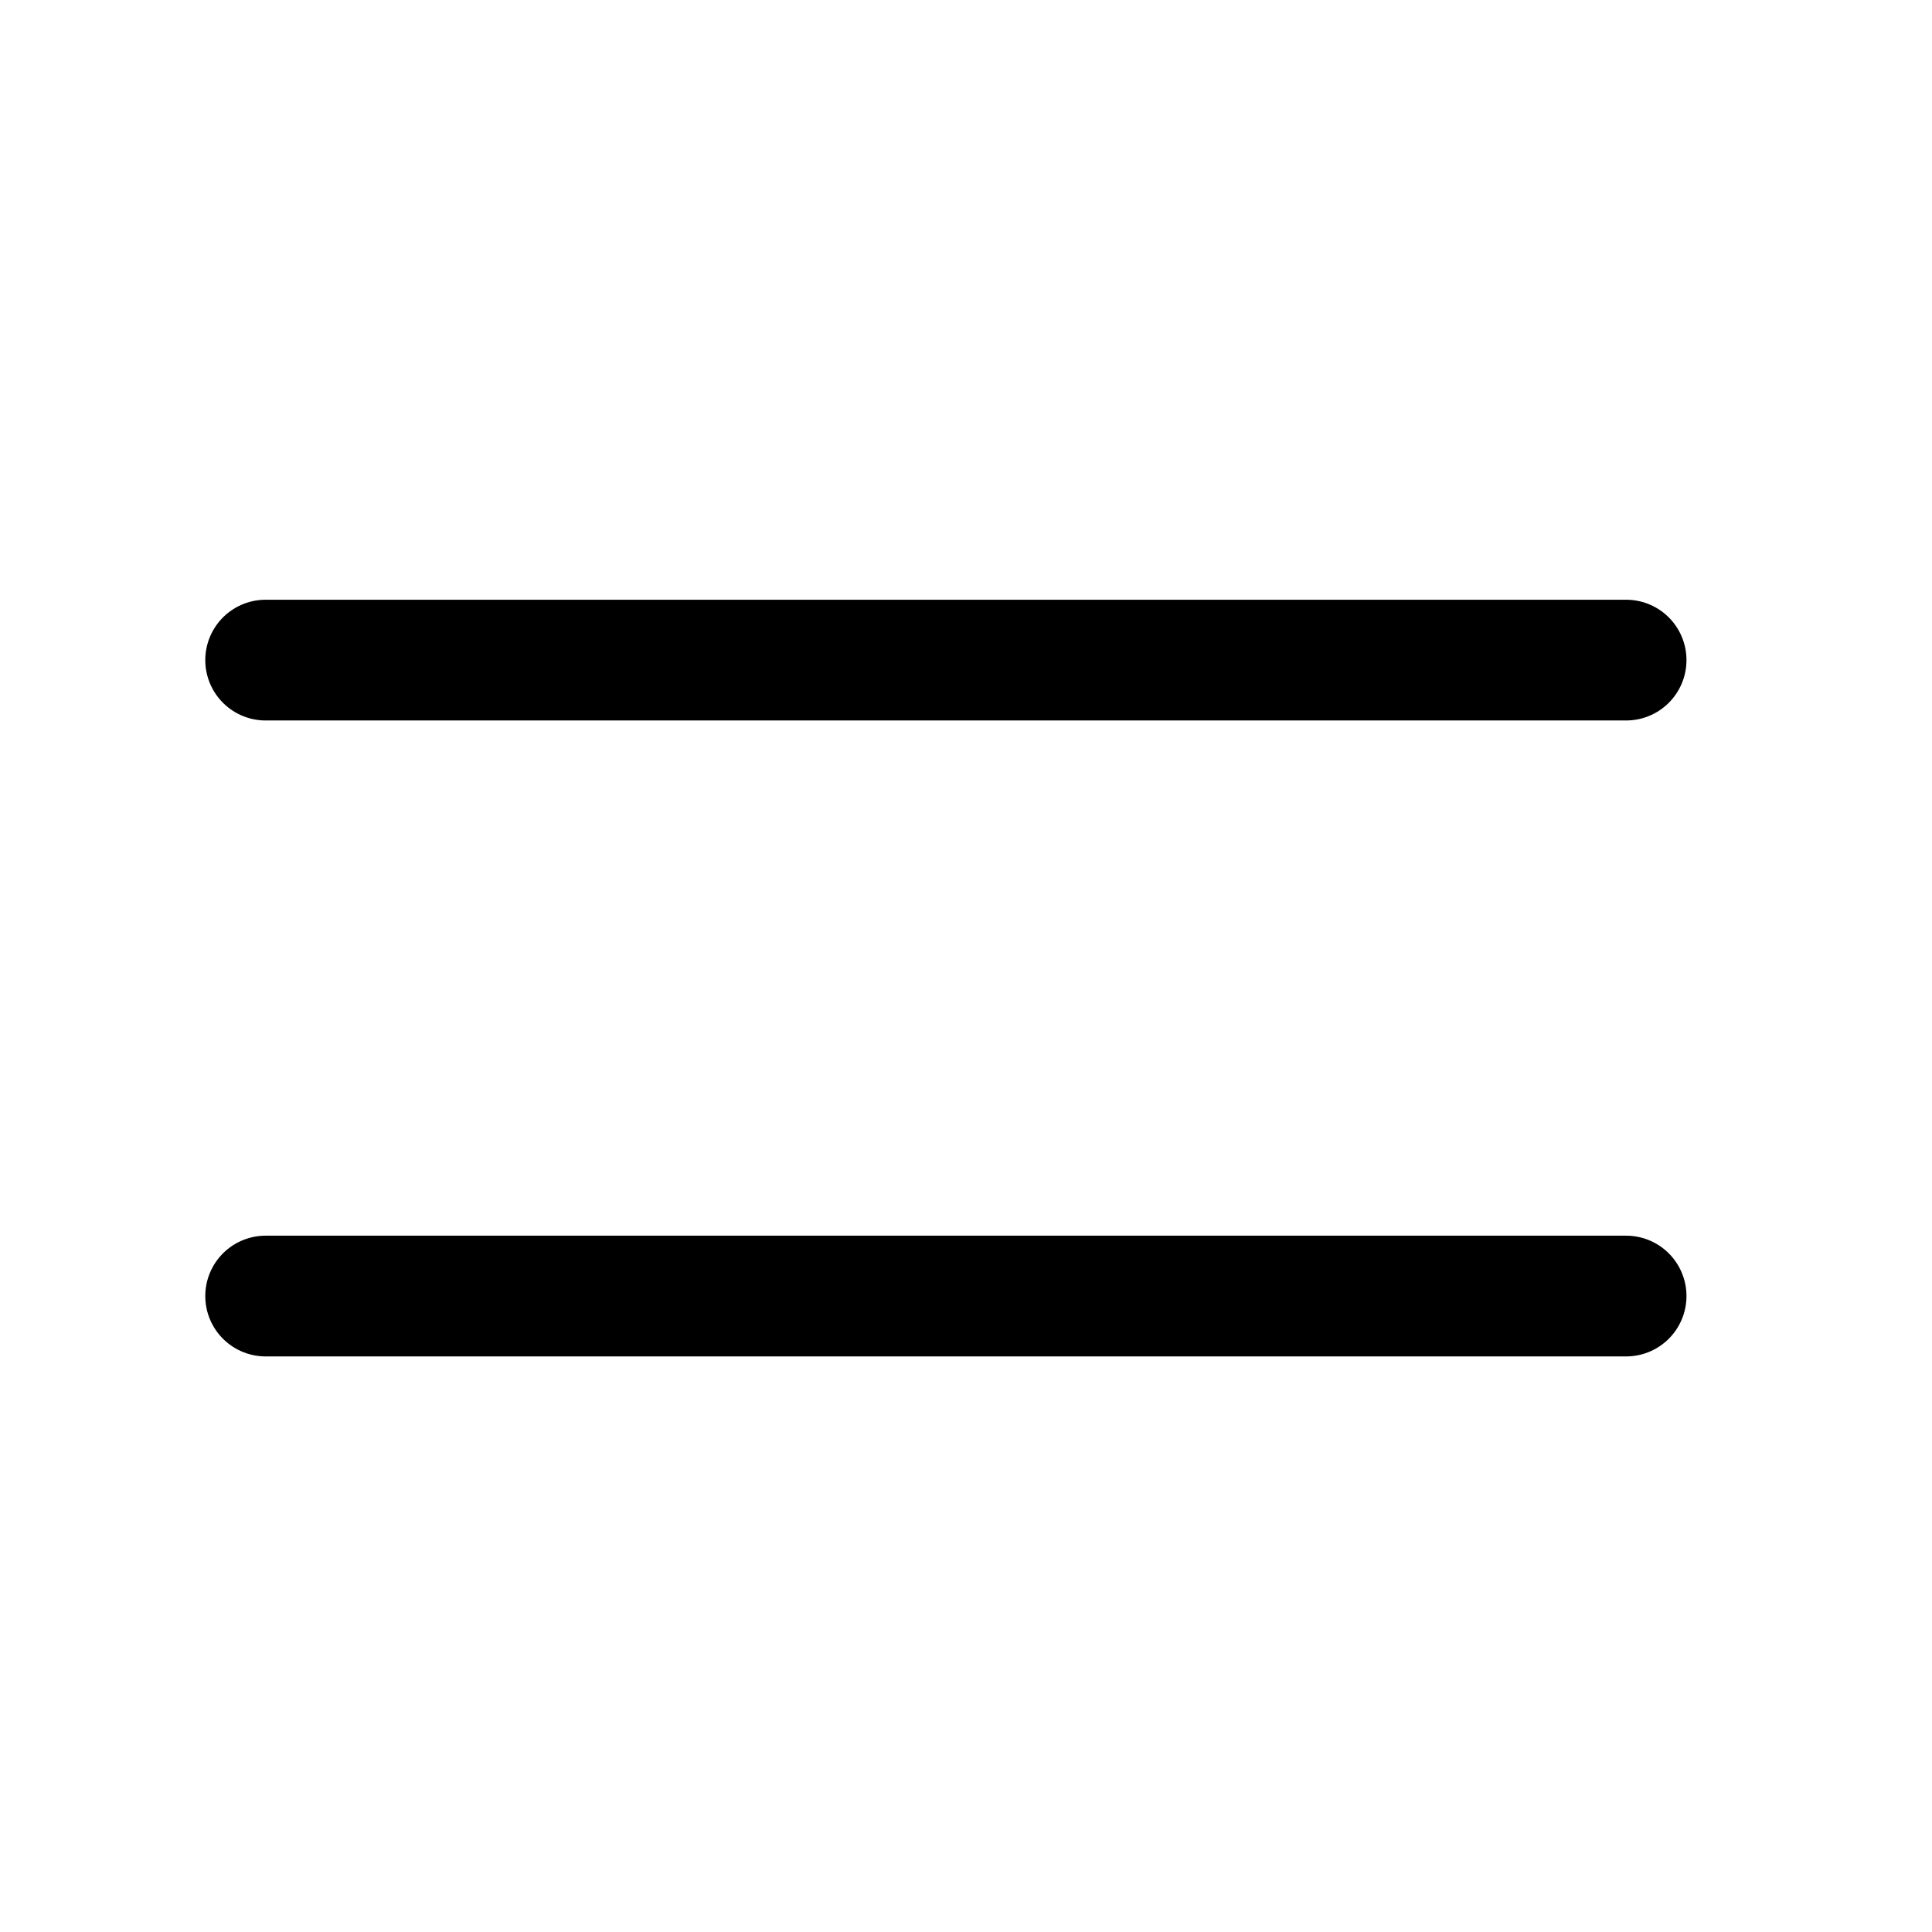 <?xml version="1.0" encoding="UTF-8"?>
<svg id="Layer_1" data-name="Layer 1" xmlns="http://www.w3.org/2000/svg" viewBox="0 0 24 24">
  <line x1="20.2" y1="8.2" x2="3.3" y2="8.2" fill="none" stroke="#000" stroke-linecap="round" stroke-linejoin="round" stroke-width="1.5"/>
  <line x1="20.2" y1="16.1" x2="3.3" y2="16.1" fill="none" stroke="#000" stroke-linecap="round" stroke-linejoin="round" stroke-width="1.5"/>
</svg>